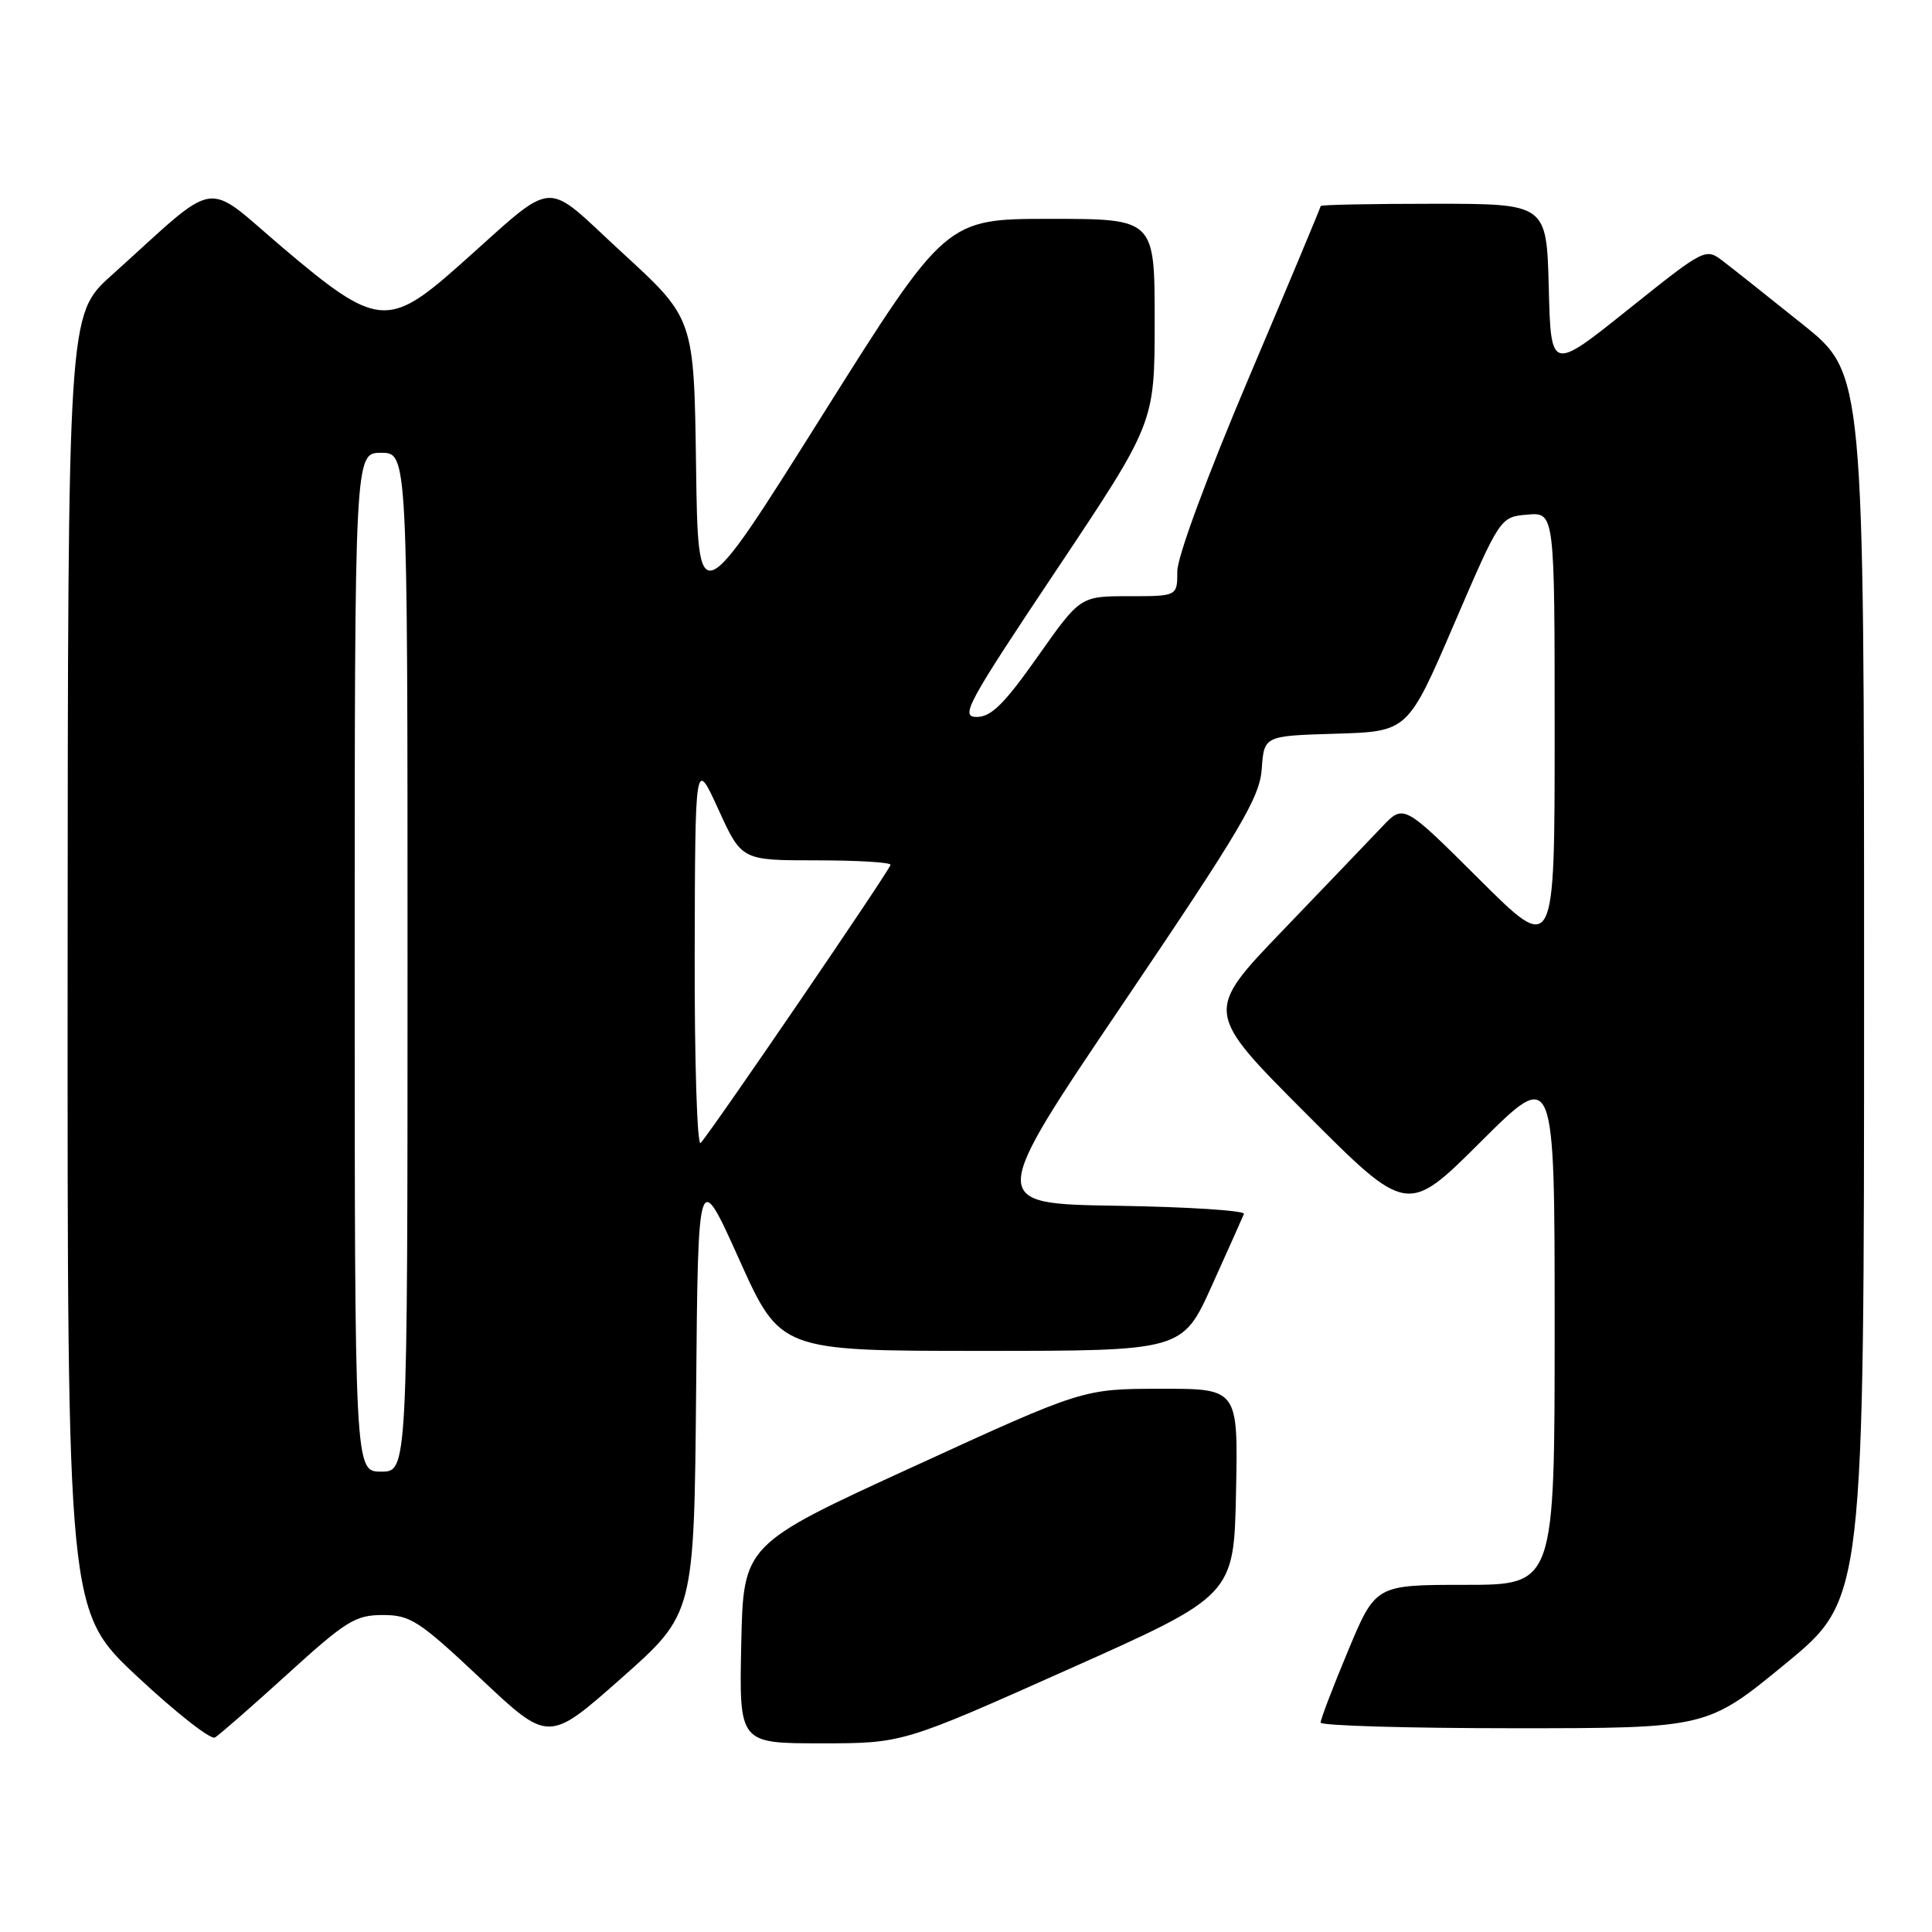<?xml version="1.0" encoding="UTF-8" standalone="no"?>
<!DOCTYPE svg PUBLIC "-//W3C//DTD SVG 1.1//EN" "http://www.w3.org/Graphics/SVG/1.1/DTD/svg11.dtd" >
<svg xmlns="http://www.w3.org/2000/svg" xmlns:xlink="http://www.w3.org/1999/xlink" version="1.1" viewBox="0 0 256 256">
 <g >
 <path fill="currentColor"
d=" M 38.10 221.82 C 45.84 214.78 47.09 214.00 50.72 214.00 C 54.39 214.00 55.52 214.74 63.72 222.45 C 72.69 230.90 72.69 230.90 82.33 222.37 C 91.97 213.84 91.97 213.84 92.24 184.31 C 92.50 154.78 92.50 154.78 97.95 166.89 C 103.40 179.00 103.40 179.00 130.04 179.00 C 156.68 179.00 156.68 179.00 160.59 170.33 C 162.74 165.56 164.65 161.30 164.83 160.85 C 165.00 160.41 157.44 159.92 148.02 159.77 C 130.88 159.50 130.88 159.50 148.88 132.87 C 164.46 109.82 166.92 105.66 167.19 101.87 C 167.50 97.50 167.50 97.50 177.02 97.22 C 186.55 96.93 186.55 96.93 192.66 82.72 C 198.78 68.50 198.78 68.50 202.39 68.19 C 206.00 67.88 206.00 67.88 206.00 97.17 C 206.00 126.46 206.00 126.46 196.00 116.50 C 186.00 106.54 186.00 106.54 183.16 109.52 C 181.60 111.16 175.67 117.36 169.97 123.29 C 159.61 134.08 159.61 134.08 173.04 147.54 C 186.47 161.00 186.47 161.00 196.23 151.27 C 206.00 141.54 206.00 141.54 206.00 175.77 C 206.00 210.00 206.00 210.00 194.14 210.00 C 182.27 210.00 182.27 210.00 178.62 218.75 C 176.61 223.56 174.98 227.84 174.99 228.25 C 174.99 228.66 186.52 229.00 200.60 229.00 C 226.19 229.00 226.19 229.00 236.60 220.44 C 247.00 211.89 247.00 211.89 247.00 130.69 C 247.00 49.50 247.00 49.50 238.89 43.00 C 234.43 39.42 229.70 35.67 228.38 34.66 C 225.99 32.82 225.99 32.82 215.74 41.01 C 205.50 49.20 205.50 49.20 205.22 38.10 C 204.93 27.00 204.93 27.00 189.97 27.00 C 181.74 27.00 175.00 27.13 175.00 27.30 C 175.00 27.46 170.73 37.68 165.50 50.00 C 159.95 63.09 156.00 73.77 156.00 75.70 C 156.00 79.00 156.00 79.00 149.57 79.00 C 143.14 79.00 143.14 79.00 137.50 87.00 C 133.07 93.28 131.34 95.00 129.42 95.00 C 127.19 95.00 128.11 93.30 139.99 75.52 C 153.00 56.04 153.00 56.04 153.00 42.52 C 153.00 29.00 153.00 29.00 139.16 29.00 C 125.33 29.00 125.33 29.00 108.91 55.11 C 92.50 81.22 92.50 81.22 92.23 61.72 C 91.96 42.21 91.96 42.21 82.49 33.52 C 71.70 23.61 74.07 23.43 60.75 35.25 C 51.46 43.50 49.89 43.35 37.56 32.90 C 26.78 23.76 29.35 23.36 14.75 36.51 C 9.00 41.69 9.00 41.69 8.96 127.60 C 8.93 213.50 8.93 213.50 18.20 222.16 C 23.30 226.93 27.93 230.56 28.48 230.23 C 29.04 229.90 33.37 226.12 38.10 221.82 Z  M 141.55 221.20 C 163.50 211.41 163.50 211.41 163.78 197.70 C 164.06 184.00 164.06 184.00 153.78 184.02 C 143.50 184.03 143.50 184.03 121.00 194.35 C 98.50 204.66 98.50 204.66 98.22 217.83 C 97.94 231.00 97.94 231.00 108.78 231.00 C 119.61 231.00 119.61 231.00 141.55 221.20 Z  M 47.00 127.50 C 47.00 60.00 47.00 60.00 50.50 60.00 C 54.00 60.00 54.00 60.00 54.00 127.50 C 54.00 195.00 54.00 195.00 50.50 195.00 C 47.00 195.00 47.00 195.00 47.00 127.50 Z  M 92.05 126.45 C 92.11 100.50 92.11 100.50 95.19 107.25 C 98.27 114.00 98.27 114.00 108.13 114.00 C 113.56 114.00 118.00 114.26 118.00 114.59 C 118.00 115.16 94.53 149.55 92.84 151.45 C 92.38 151.97 92.02 140.72 92.05 126.45 Z "/>
</g>
</svg>